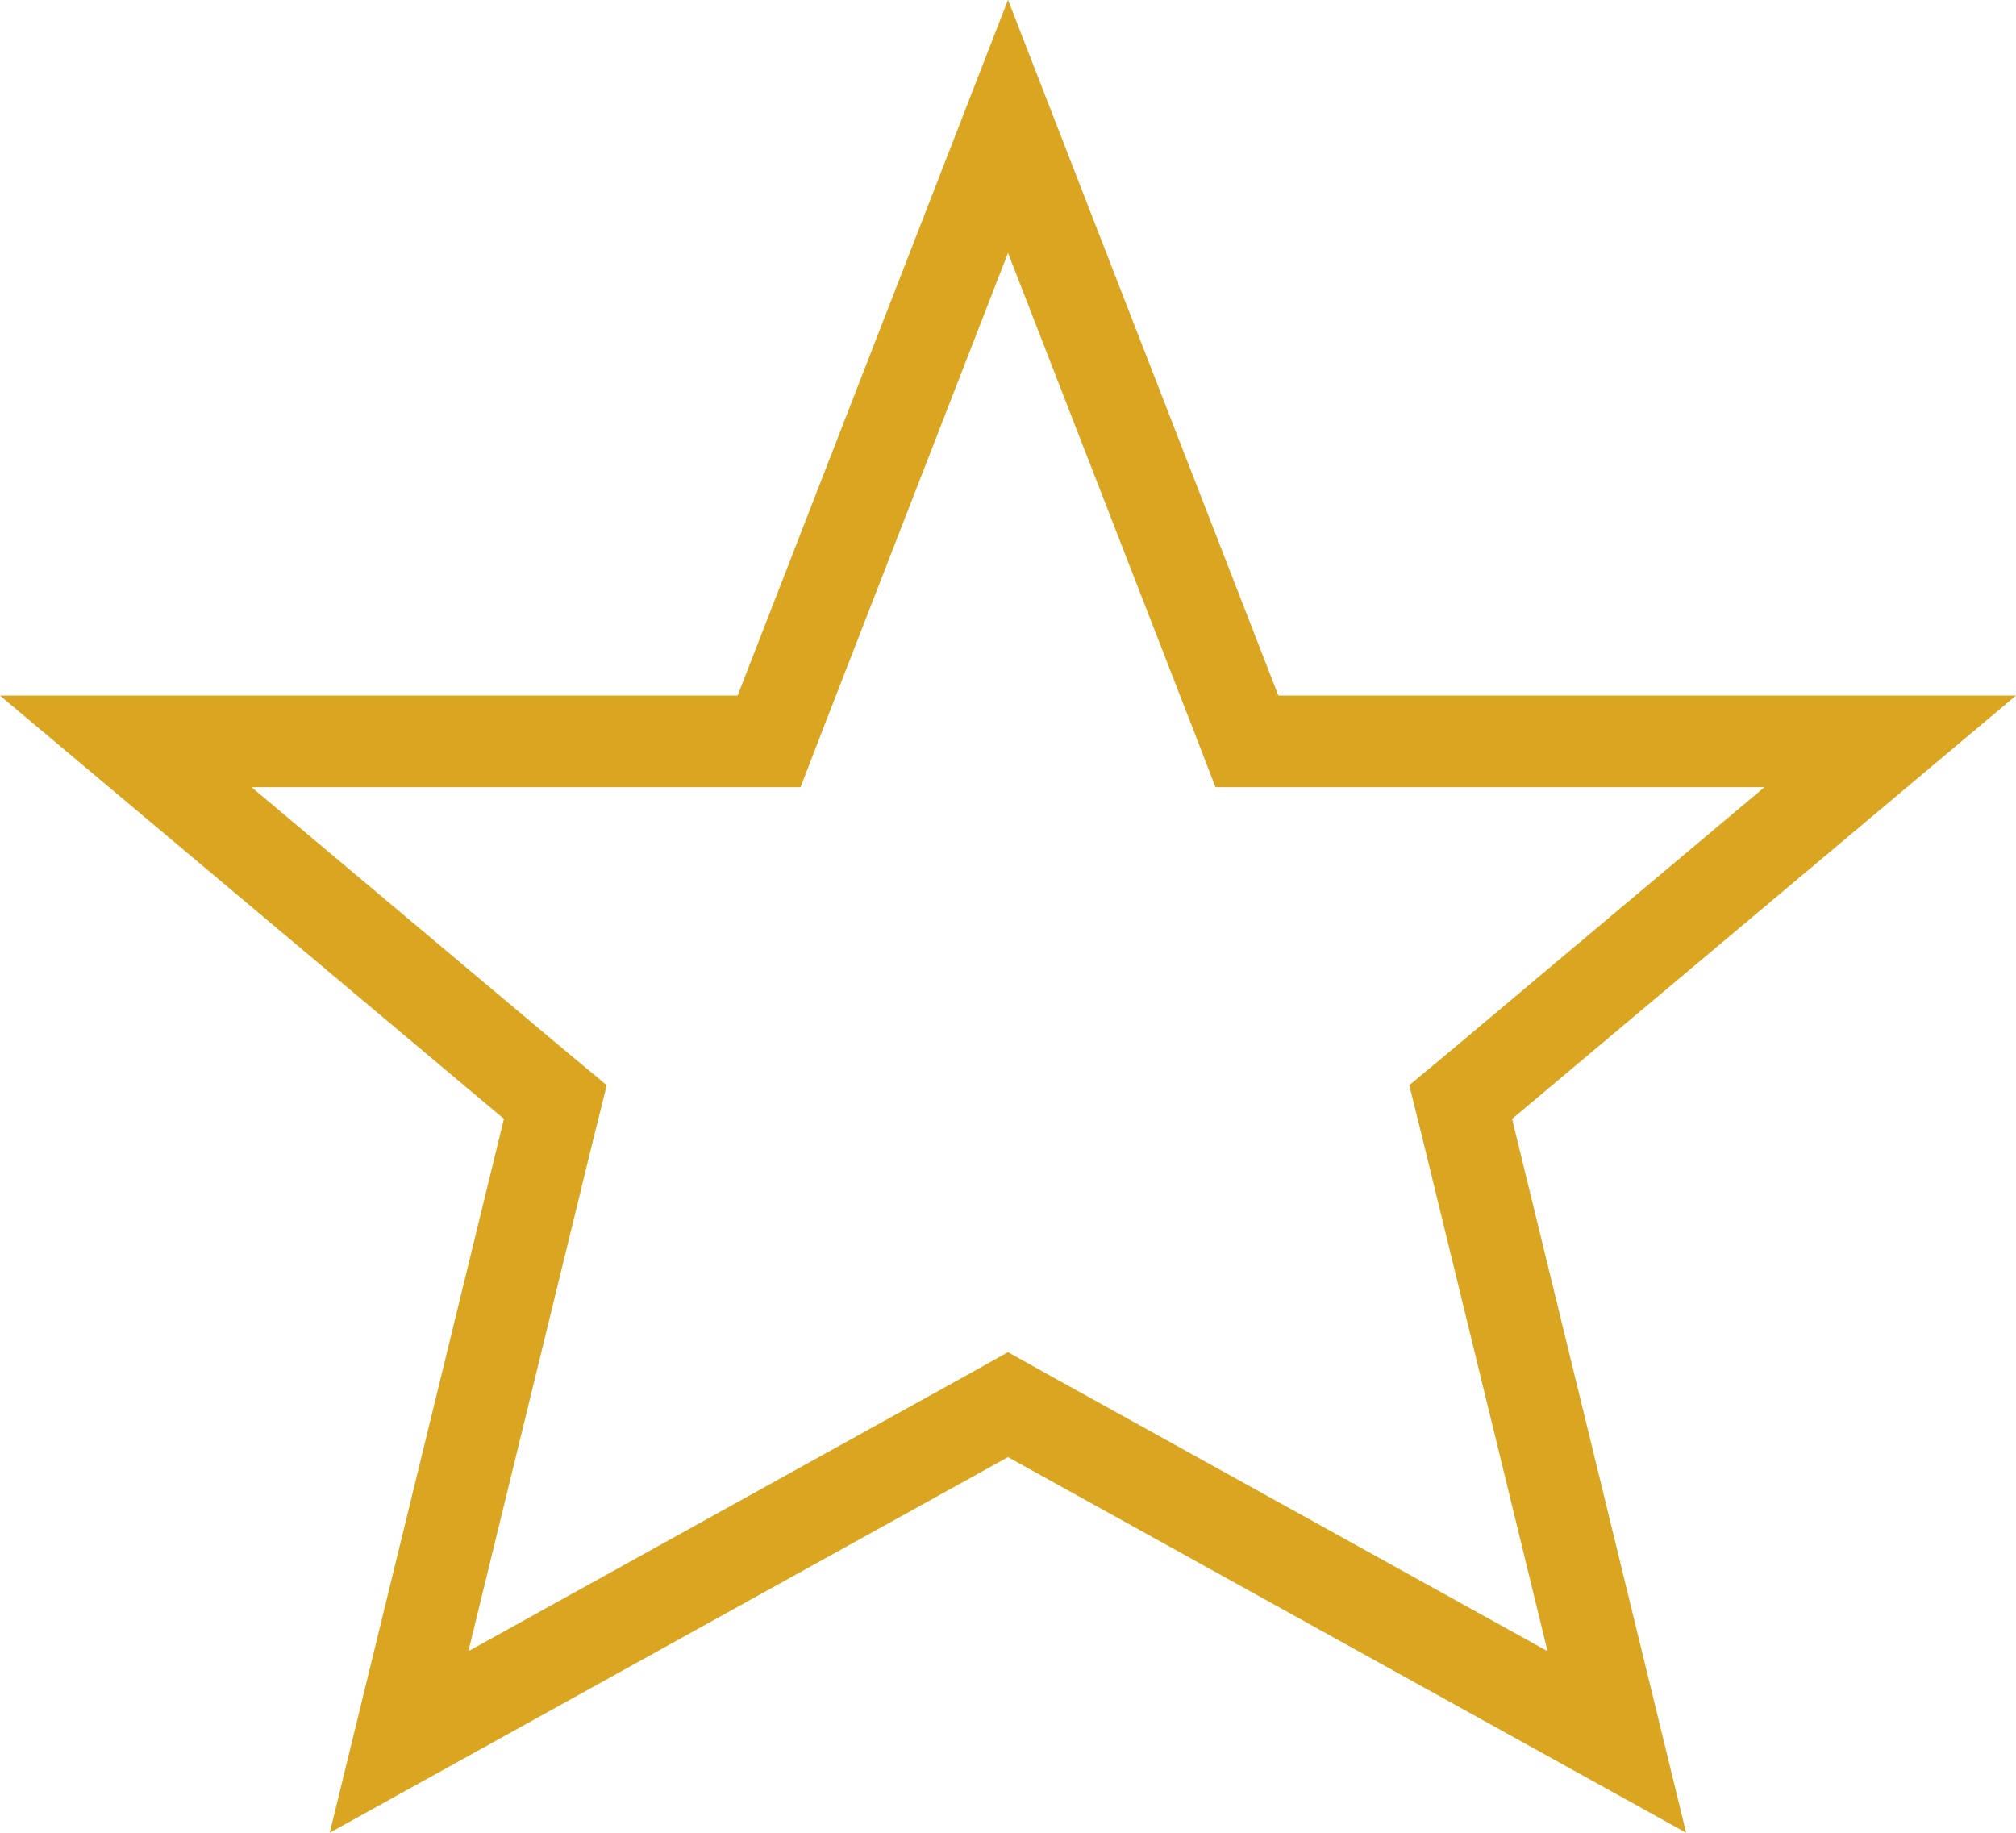 <svg width="22" height="20" viewBox="0 0 22 20" fill="none" xmlns="http://www.w3.org/2000/svg">
<path d="M13.484 7.771L13.607 8.09H20.628L16.179 11.827L15.94 12.026L16.015 12.328L17.644 19.009L11.242 15.463L11 15.328L10.758 15.463L4.355 19.009L5.985 12.328L6.06 12.026L5.821 11.827L1.372 8.09H8.393L8.516 7.771L11 1.379L13.484 7.771Z" stroke="#DAA520"/>
</svg>
